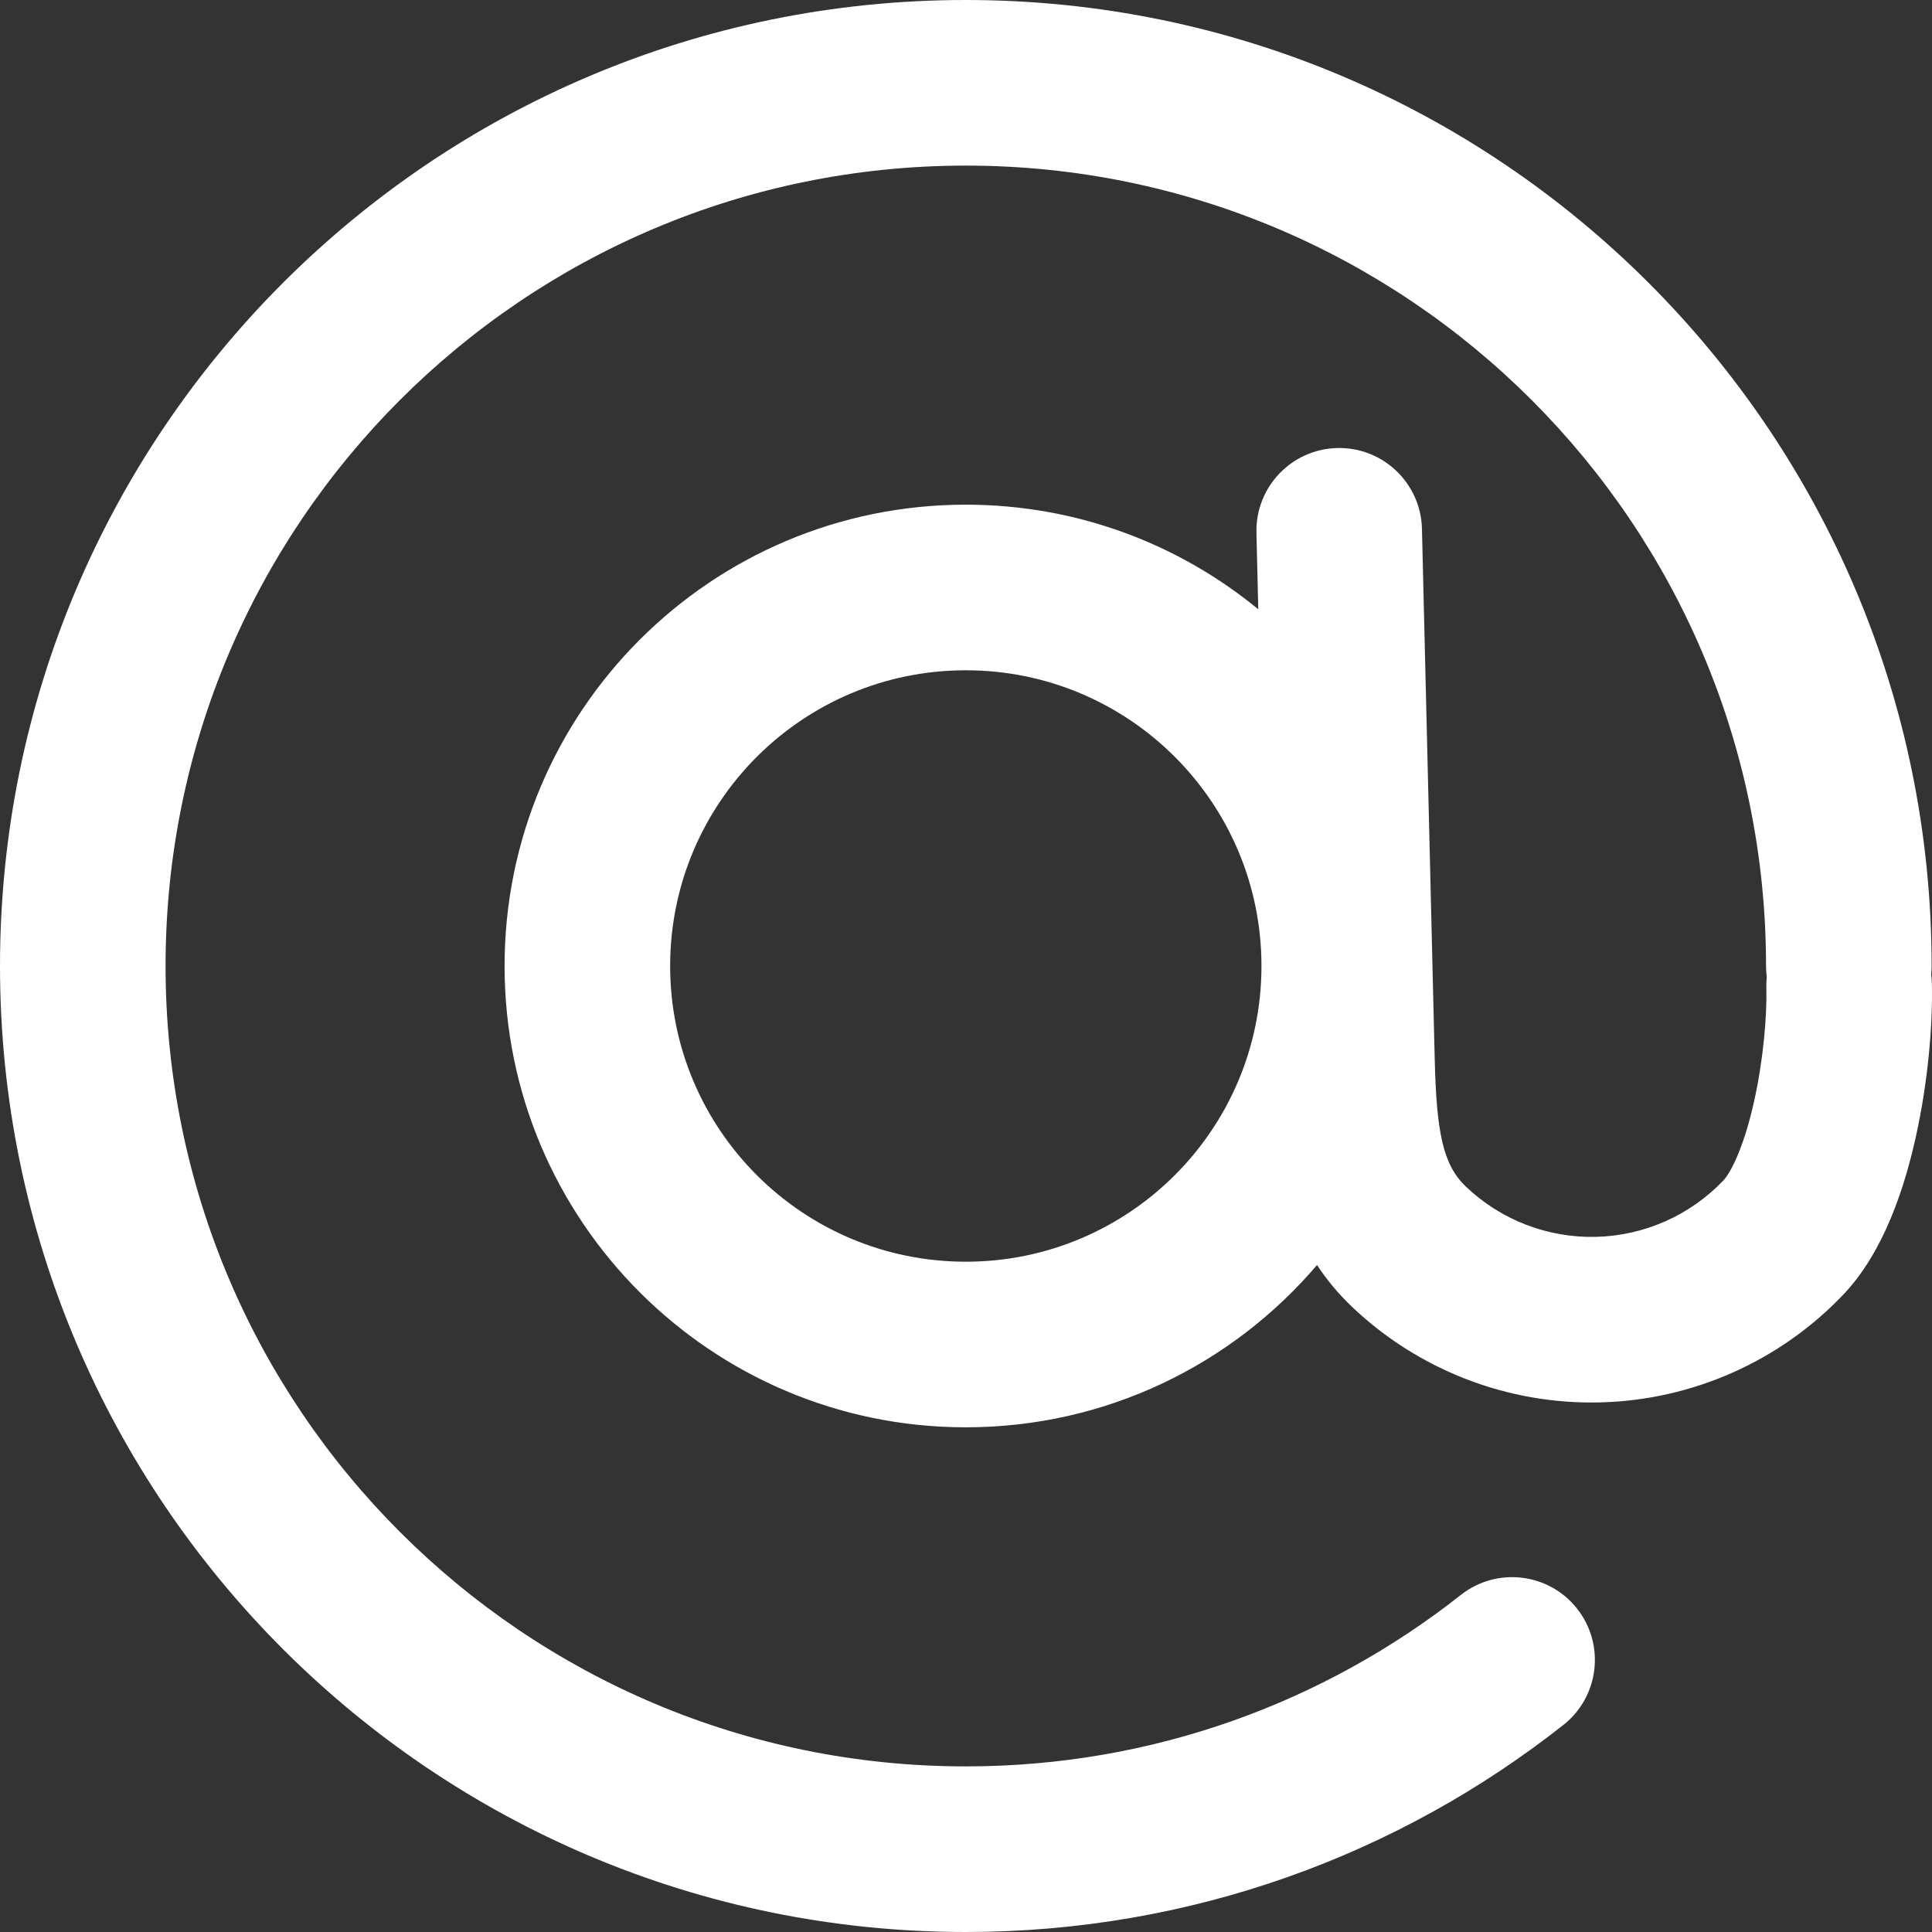 <svg width="242" height="242" viewBox="0 0 242 242" fill="none" xmlns="http://www.w3.org/2000/svg">
<rect x="0" y="0" width="242" height="242" fill="#333333" stroke="none"/>
<path fill-rule="evenodd" clip-rule="evenodd" d="M20.739 121C20.739 65.63 65.616 20.743 120.975 20.743C176.335 20.743 221.212 65.63 221.212 121C221.212 121.466 221.244 121.924 221.304 122.373C221.258 122.807 221.241 123.249 221.251 123.695C221.337 127.216 220.886 132.677 219.73 137.897C218.471 143.583 216.829 146.851 215.87 147.859C211.696 152.24 205.953 154.782 199.905 154.928C193.857 155.074 187.997 152.81 183.617 148.635C180.754 145.905 179.933 141.899 179.709 132.59L178.112 66.239C177.975 60.513 173.222 55.982 167.496 56.12C161.771 56.258 157.242 61.012 157.38 66.738L157.609 76.316C147.64 68.129 134.881 63.215 120.975 63.215C89.069 63.215 63.203 89.086 63.203 120.999C63.203 152.912 89.069 178.783 120.975 178.783C138.595 178.783 154.373 170.893 164.969 158.453C166.158 160.262 167.588 162.009 169.31 163.651C177.672 171.621 188.857 175.942 200.403 175.664C211.95 175.386 222.914 170.533 230.883 162.169C235.995 156.805 238.582 148.688 239.978 142.383C241.477 135.611 242.111 128.476 241.984 123.196C241.974 122.816 241.945 122.441 241.897 122.072C241.933 121.719 241.951 121.362 241.951 121C241.951 54.174 187.788 0 120.975 0C54.163 0 0 54.174 0 121C0 187.827 54.163 242 120.975 242C149.223 242 175.233 232.305 195.824 216.067C200.32 212.52 201.092 205.999 197.545 201.5C194 197.003 187.48 196.232 182.983 199.779C165.92 213.234 144.399 221.257 120.975 221.257C65.616 221.257 20.739 176.371 20.739 121ZM120.975 83.958C100.523 83.958 83.942 100.542 83.942 120.999C83.942 141.457 100.523 158.04 120.975 158.04C141.429 158.04 158.009 141.457 158.009 120.999C158.009 100.542 141.429 83.958 120.975 83.958Z" fill="white"/>
</svg>
